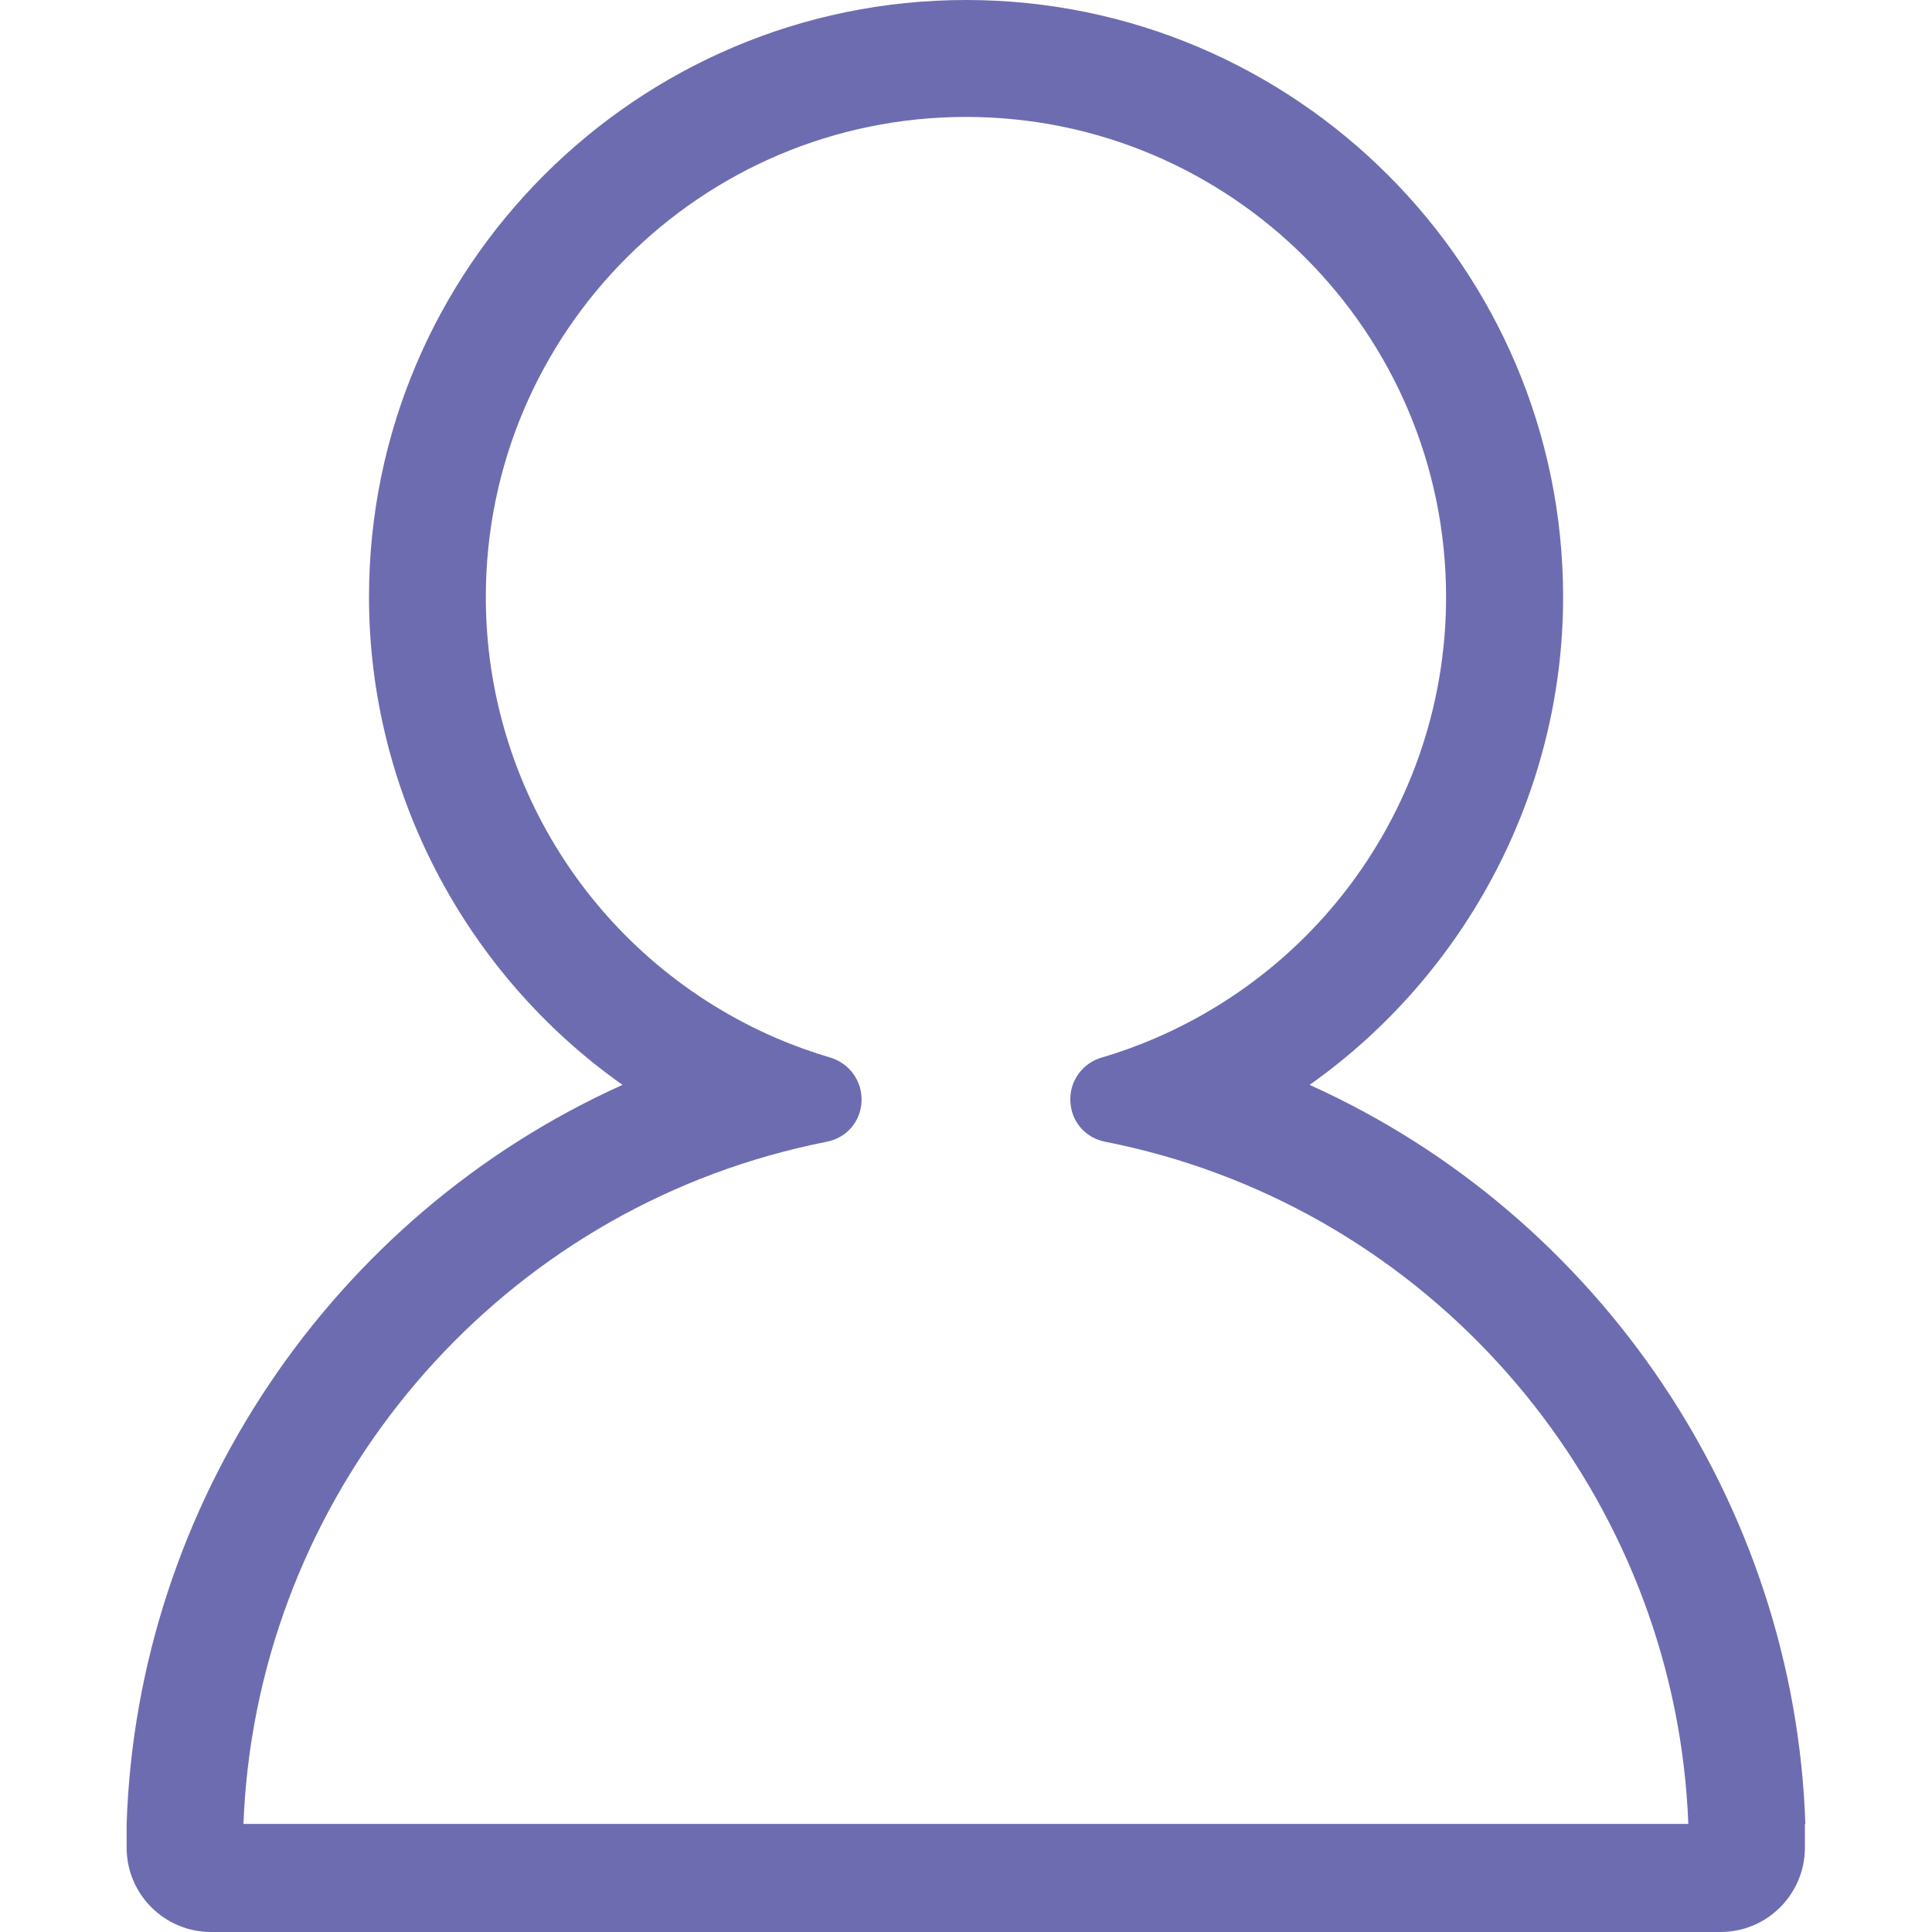 <?xml version="1.0" encoding="UTF-8" standalone="no"?>
<!-- Generator: Adobe Illustrator 24.3.0, SVG Export Plug-In . SVG Version: 6.00 Build 0)  -->

<svg
   version="1.1"
   id="Laag_1"
   x="0px"
   y="0px"
   viewBox="0 0 256 256"
   xml:space="preserve"
   sodipodi:docname="aantal personen paars.svg"
   width="256"
   height="256"
   inkscape:version="1.1.1 (3bf5ae0d25, 2021-09-20)"
   xmlns:inkscape="http://www.inkscape.org/namespaces/inkscape"
   xmlns:sodipodi="http://sodipodi.sourceforge.net/DTD/sodipodi-0.dtd"
   xmlns="http://www.w3.org/2000/svg"
   xmlns:svg="http://www.w3.org/2000/svg"><defs
   id="defs13" /><sodipodi:namedview
   id="namedview11"
   pagecolor="#ffffff"
   bordercolor="#111111"
   borderopacity="1"
   inkscape:pageshadow="0"
   inkscape:pageopacity="0"
   inkscape:pagecheckerboard="1"
   showgrid="false"
   fit-margin-top="0"
   fit-margin-left="0"
   fit-margin-right="0"
   fit-margin-bottom="0"
   inkscape:zoom="1"
   inkscape:cx="127.5"
   inkscape:cy="127.5"
   inkscape:window-width="1920"
   inkscape:window-height="1003"
   inkscape:window-x="0"
   inkscape:window-y="0"
   inkscape:window-maximized="1"
   inkscape:current-layer="Laag_1" />
<style
   type="text/css"
   id="style2">
	.st0{fill:none;stroke:#6E6CB0;stroke-width:10.16;stroke-miterlimit:10;}
	.st1{fill:#6E6CB0;}
</style>

<path
   class="st1"
   d="M 173.531,143.753 C 194.397,128.989 207.121,104.805 207.121,79.113 207.121,35.493 171.628,0 128.008,0 84.387,0 48.894,35.493 48.894,79.113 c 0,25.707 12.709,49.891 33.59,64.639 -38.522,17.351 -64.32,55.629 -65.705,97.941 v 3.12 c 0,6.179 5.007,11.187 11.187,11.187 H 227.972 c 6.179,0 11.187,-5.007 11.187,-11.187 v -3.12 h 0.061 c -1.415,-42.312 -27.183,-80.605 -65.689,-97.941 z M 32.259,241.678 c 1.568,-41.185 29.785,-77.302 69.723,-88.58 2.481,-0.7 5.038,-1.309 7.564,-1.811 2.633,-0.517 4.49,-2.663 4.612,-5.342 0.122,-2.663 -1.583,-5.053 -4.155,-5.814 -2.405,-0.715 -4.794,-1.568 -7.093,-2.557 -23.408,-10.091 -38.537,-33.027 -38.537,-58.46 0,-35.082 28.537,-63.62 63.62,-63.62 35.082,0 63.619,28.537 63.619,63.62 0,25.433 -15.129,48.369 -38.552,58.46 -2.298,0.989 -4.673,1.857 -7.093,2.557 -2.572,0.761 -4.277,3.151 -4.14,5.814 0.122,2.679 1.979,4.825 4.612,5.342 2.542,0.502 5.083,1.111 7.564,1.811 39.937,11.293 68.14,47.41 69.707,88.58 z"
   id="path6"
   style="stroke-width:1.522" />
<line
   class="st1"
   x1="32.274"
   y1="241.678"
   x2="223.726"
   y2="241.678"
   id="line8"
   style="stroke-width:1.522" />
</svg>

